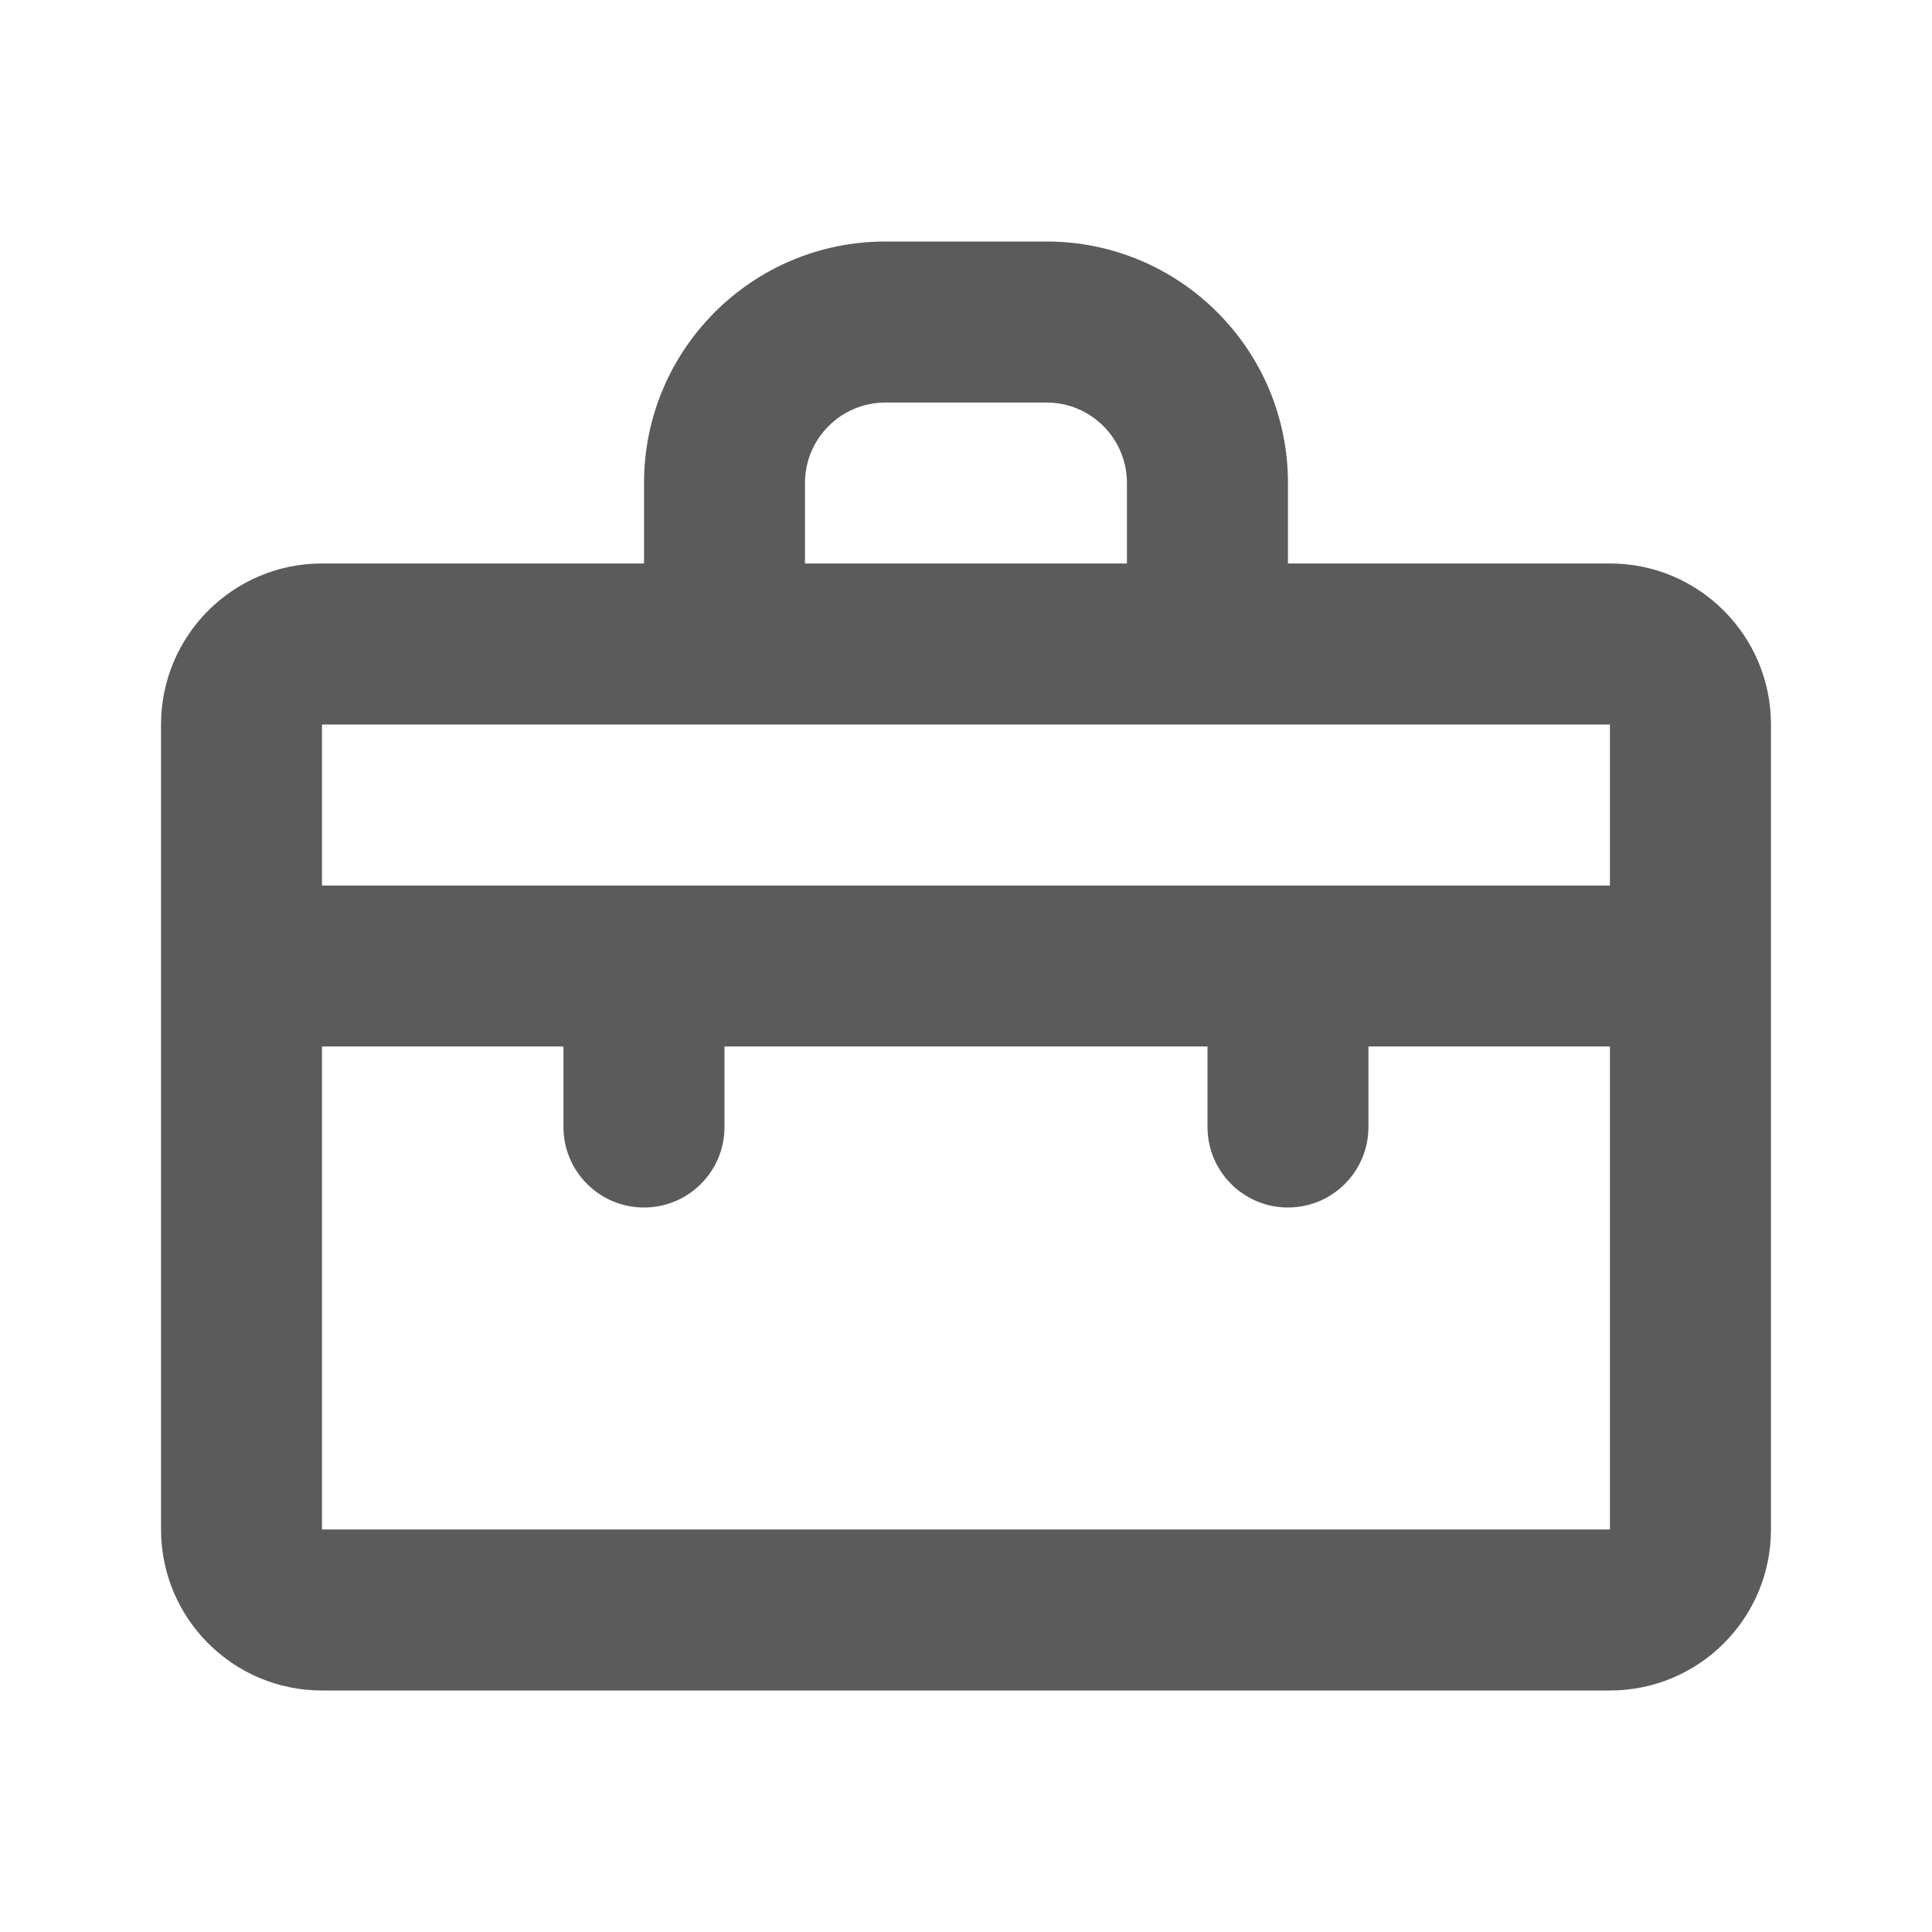 <svg width="20" height="20" viewBox="0 0 20 20" fill="none" xmlns="http://www.w3.org/2000/svg">
<path fill-rule="evenodd" clip-rule="evenodd" d="M5 7.5H6.667H8.333L11.666 7.5H13.333L15 7.5H16.666V9.167L13.333 9.167H6.667H3.333L3.333 7.5H5ZM12.5 10.833V11.667C12.5 12.127 12.873 12.5 13.333 12.5C13.793 12.5 14.166 12.127 14.166 11.667V10.833L16.666 10.833V14.167V15.833H15L5 15.833H3.333L3.333 14.167L3.333 10.833L5.833 10.833V11.667C5.833 12.127 6.206 12.5 6.667 12.5C7.127 12.5 7.5 12.127 7.5 11.667V10.833L12.5 10.833ZM16.666 5.833L13.333 5.833V5C13.333 3.619 12.214 2.5 10.833 2.5H9.166C7.786 2.5 6.667 3.619 6.667 5V5.833H3.333C2.413 5.833 1.667 6.58 1.667 7.5V15.833C1.667 16.754 2.413 17.5 3.333 17.5L16.666 17.5C17.587 17.5 18.333 16.754 18.333 15.833V7.5C18.333 6.58 17.587 5.833 16.666 5.833ZM10.833 5.833H11.666V5C11.666 4.54 11.294 4.167 10.834 4.167L10.833 4.167L9.166 4.167L9.166 4.167C8.706 4.167 8.333 4.54 8.333 5V5.833H9.166L10 5.833H10.833Z" fill="#5B5B5B"/>
</svg>
